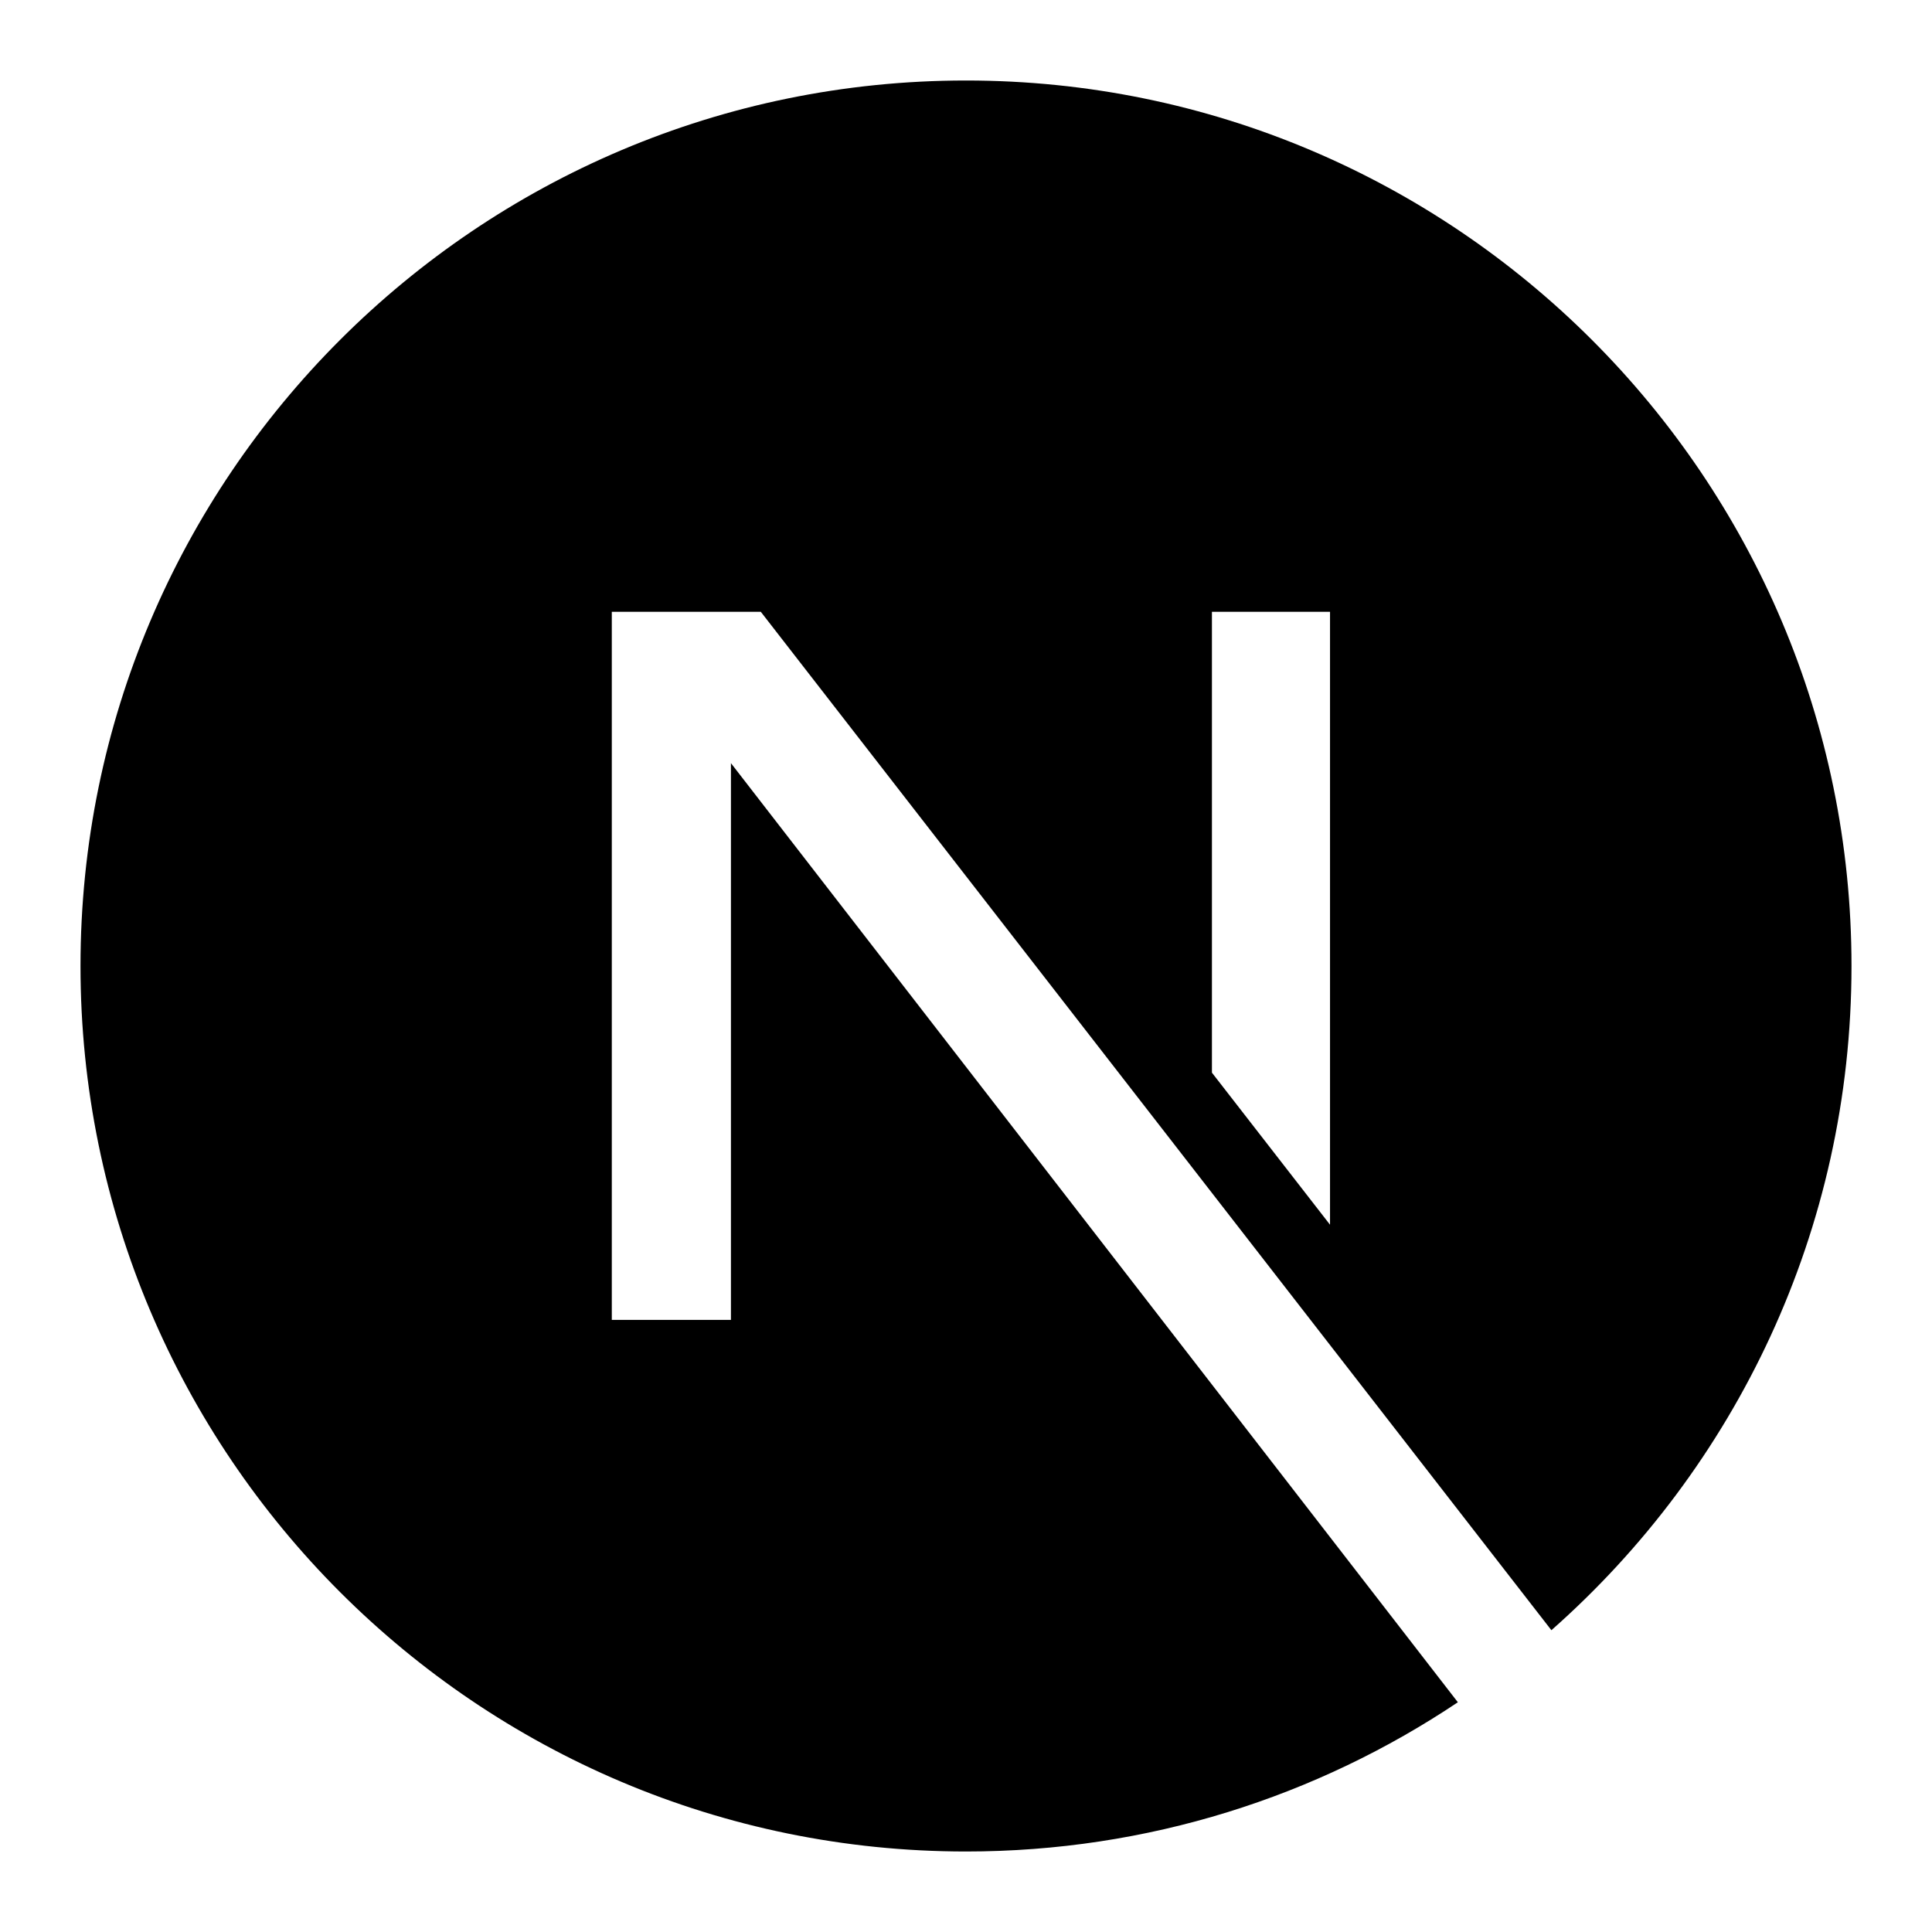 <?xml version="1.0" encoding="UTF-8"?>
<svg width="24px" height="24px" viewBox="0 0 24 24" version="1.1" xmlns="http://www.w3.org/2000/svg" xmlns:xlink="http://www.w3.org/1999/xlink">
    <title>nextjs</title>
    <g id="nextjs" stroke="none" stroke-width="1" fill="none" fill-rule="evenodd">
        <g transform="translate(1, 1)" fill="#000000" fill-rule="nonzero" id="Shape">
            <path d="M17.11,20.146 C15.361,21.317 13.26,22 11,22 C4.929,22 0,17.071 0,11 C0,4.929 4.929,0 11,0 C17.071,0 22,4.929 22,11 C22,14.284 20.557,17.234 18.272,19.251 L8.451,6.6 L6.6,6.6 L6.6,15.396 L8.08,15.396 L8.08,8.48 L17.11,20.146 Z M14.055,12.325 L15.522,14.214 L15.522,6.6 L14.055,6.6 L14.055,12.325 L14.055,12.325 Z"></path>
        </g>
    </g>
</svg>